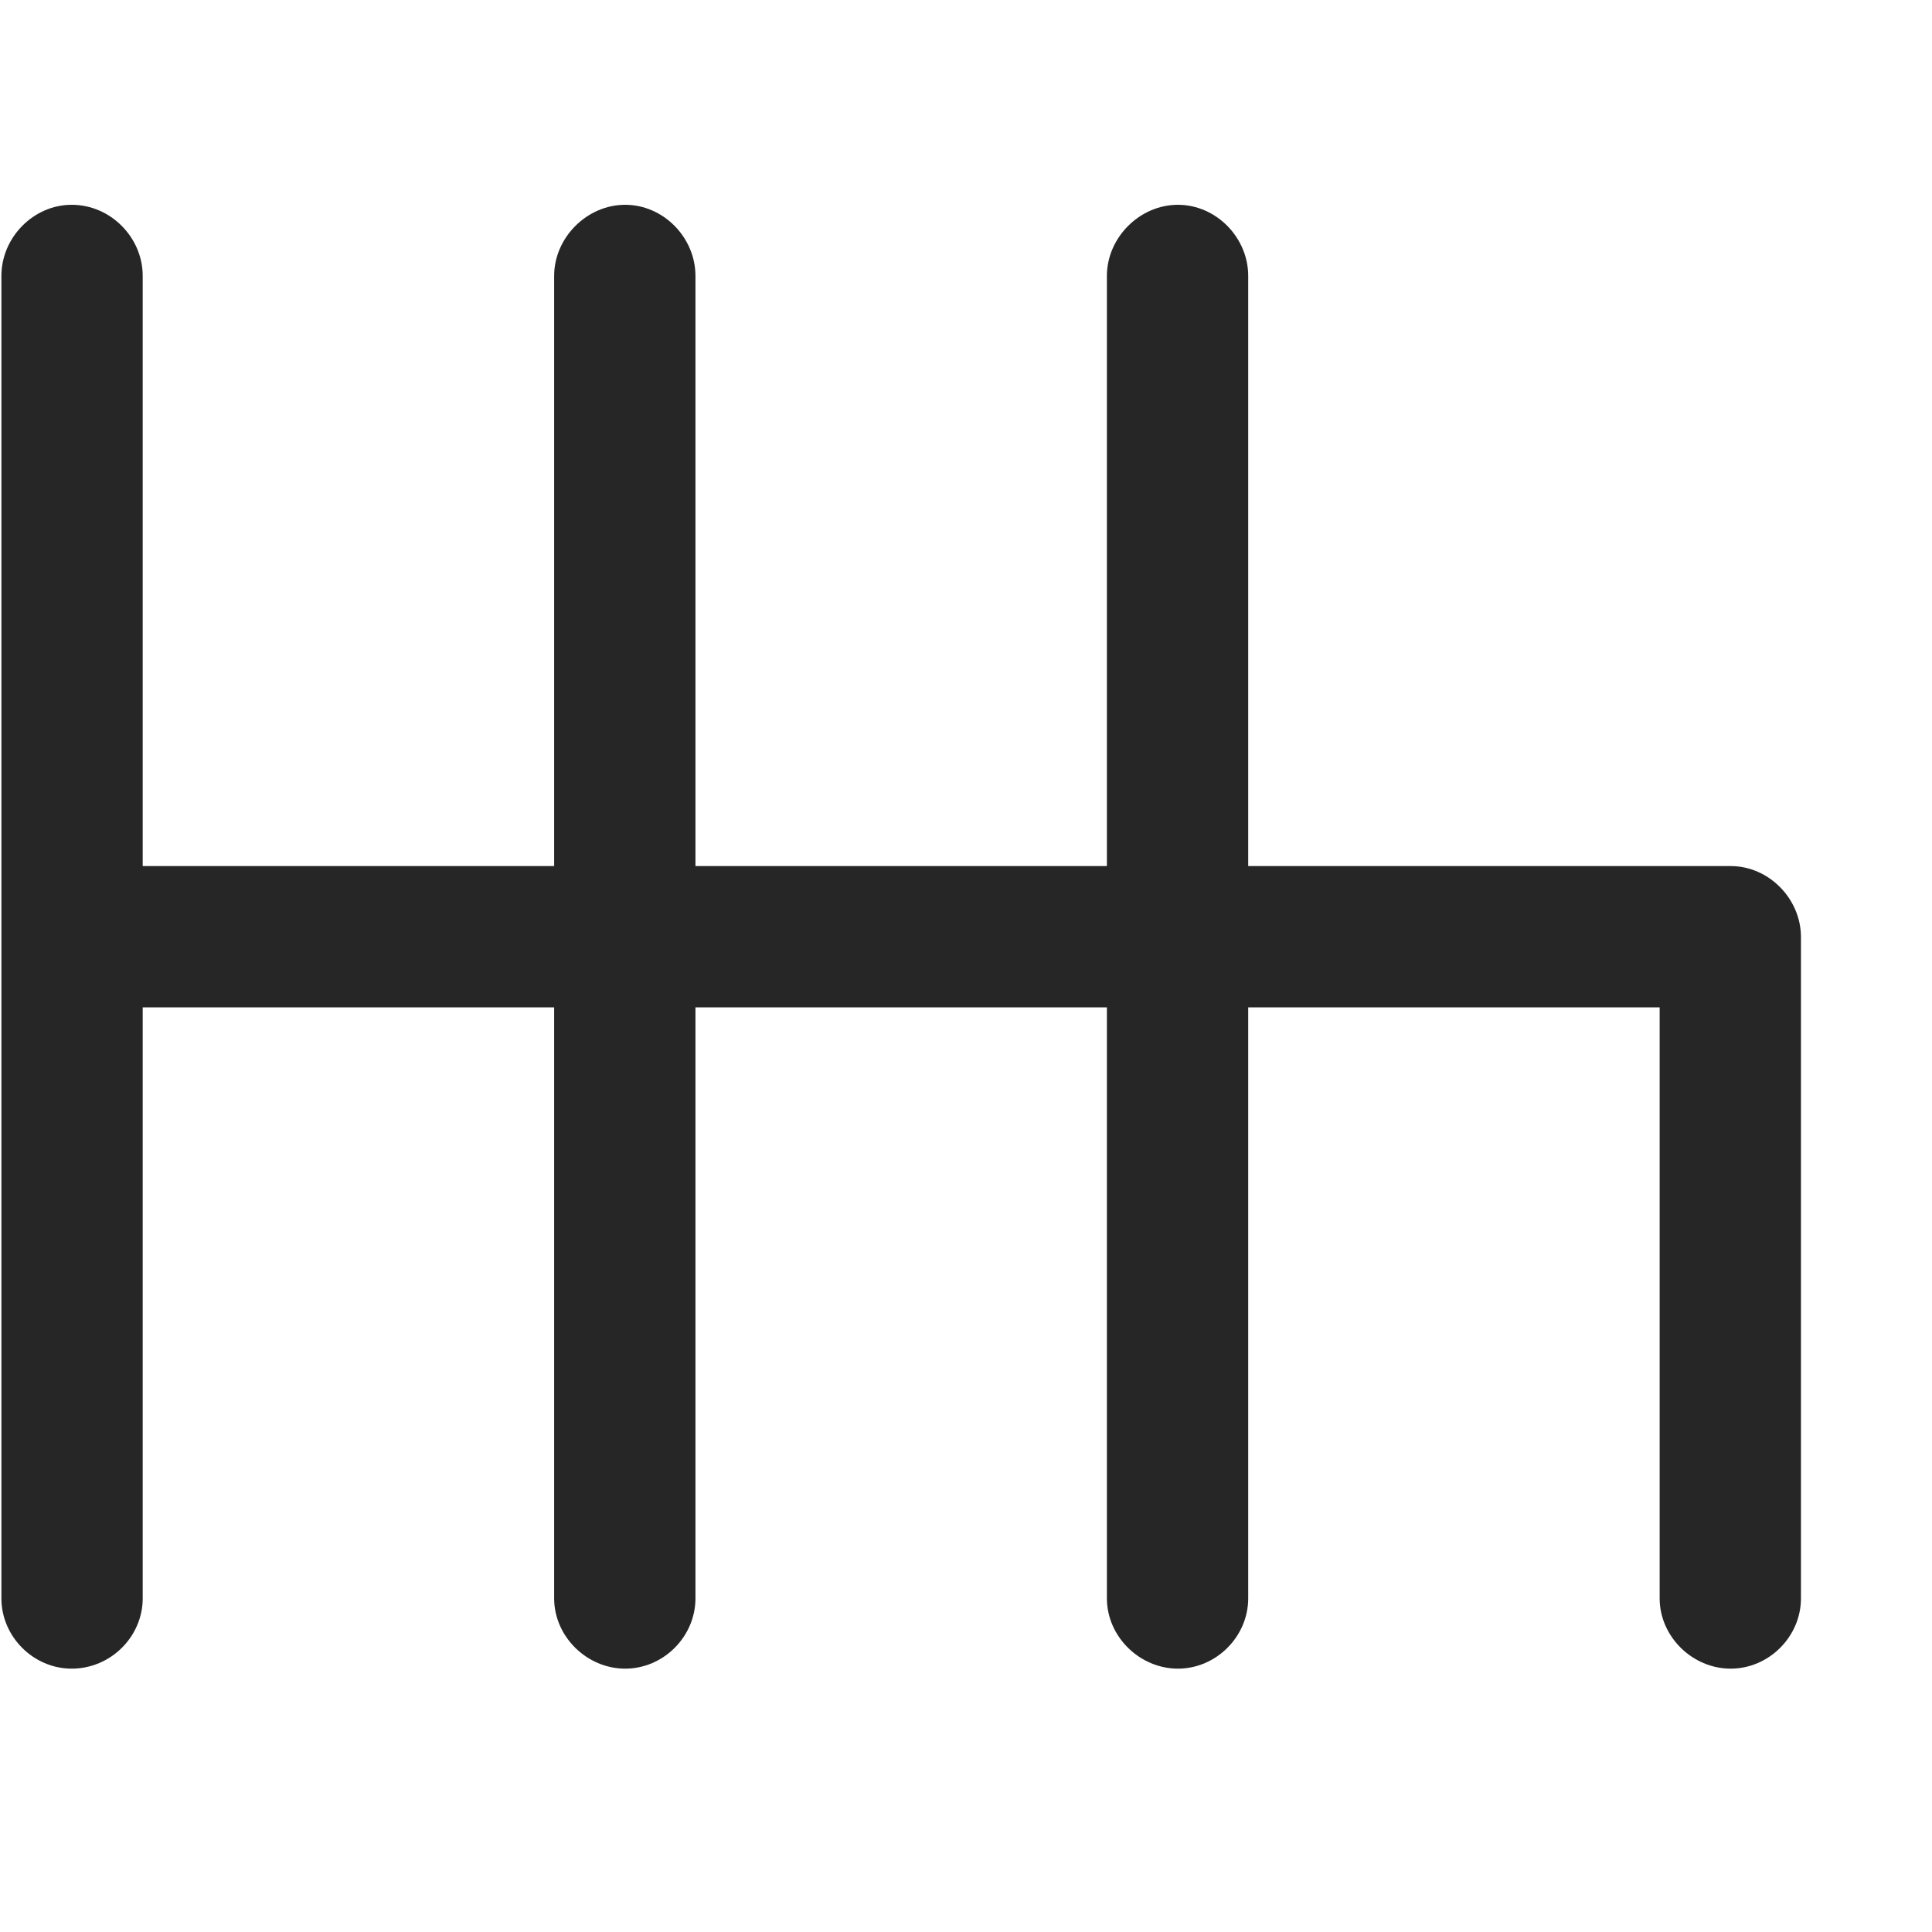 <svg width="29" height="29" viewBox="0 0 29 29" fill="currentColor" xmlns="http://www.w3.org/2000/svg">
<g clip-path="url(#clip0_2207_36891)">
<path d="M1.076 25.047C1.662 25.047 2.142 24.566 2.142 23.992V15.121H8.318V23.992C8.318 24.566 8.81 25.047 9.384 25.047C9.959 25.047 10.439 24.566 10.439 23.992V15.121H16.615V23.992C16.615 24.566 17.107 25.047 17.681 25.047C18.255 25.047 18.736 24.566 18.736 23.992V15.121H24.912V23.992C24.912 24.566 25.404 25.047 25.978 25.047C26.552 25.047 27.033 24.566 27.033 23.992V14.066C27.033 13.492 26.552 13 25.978 13H18.736V4.141C18.736 3.566 18.255 3.074 17.681 3.074C17.107 3.074 16.615 3.566 16.615 4.141V13H10.439V4.141C10.439 3.566 9.959 3.074 9.384 3.074C8.81 3.074 8.318 3.566 8.318 4.141V13H2.142V4.141C2.142 3.566 1.662 3.074 1.076 3.074C0.501 3.074 0.021 3.566 0.021 4.141V23.992C0.021 24.566 0.501 25.047 1.076 25.047Z" fill="currentColor" fill-opacity="0.85"/>
</g>
<defs>
<clipPath id="clip0_2207_36891">
<rect width="27.012" height="21.996" fill="currentColor" transform="translate(0.021 3.074)"/>
</clipPath>
</defs>
</svg>
